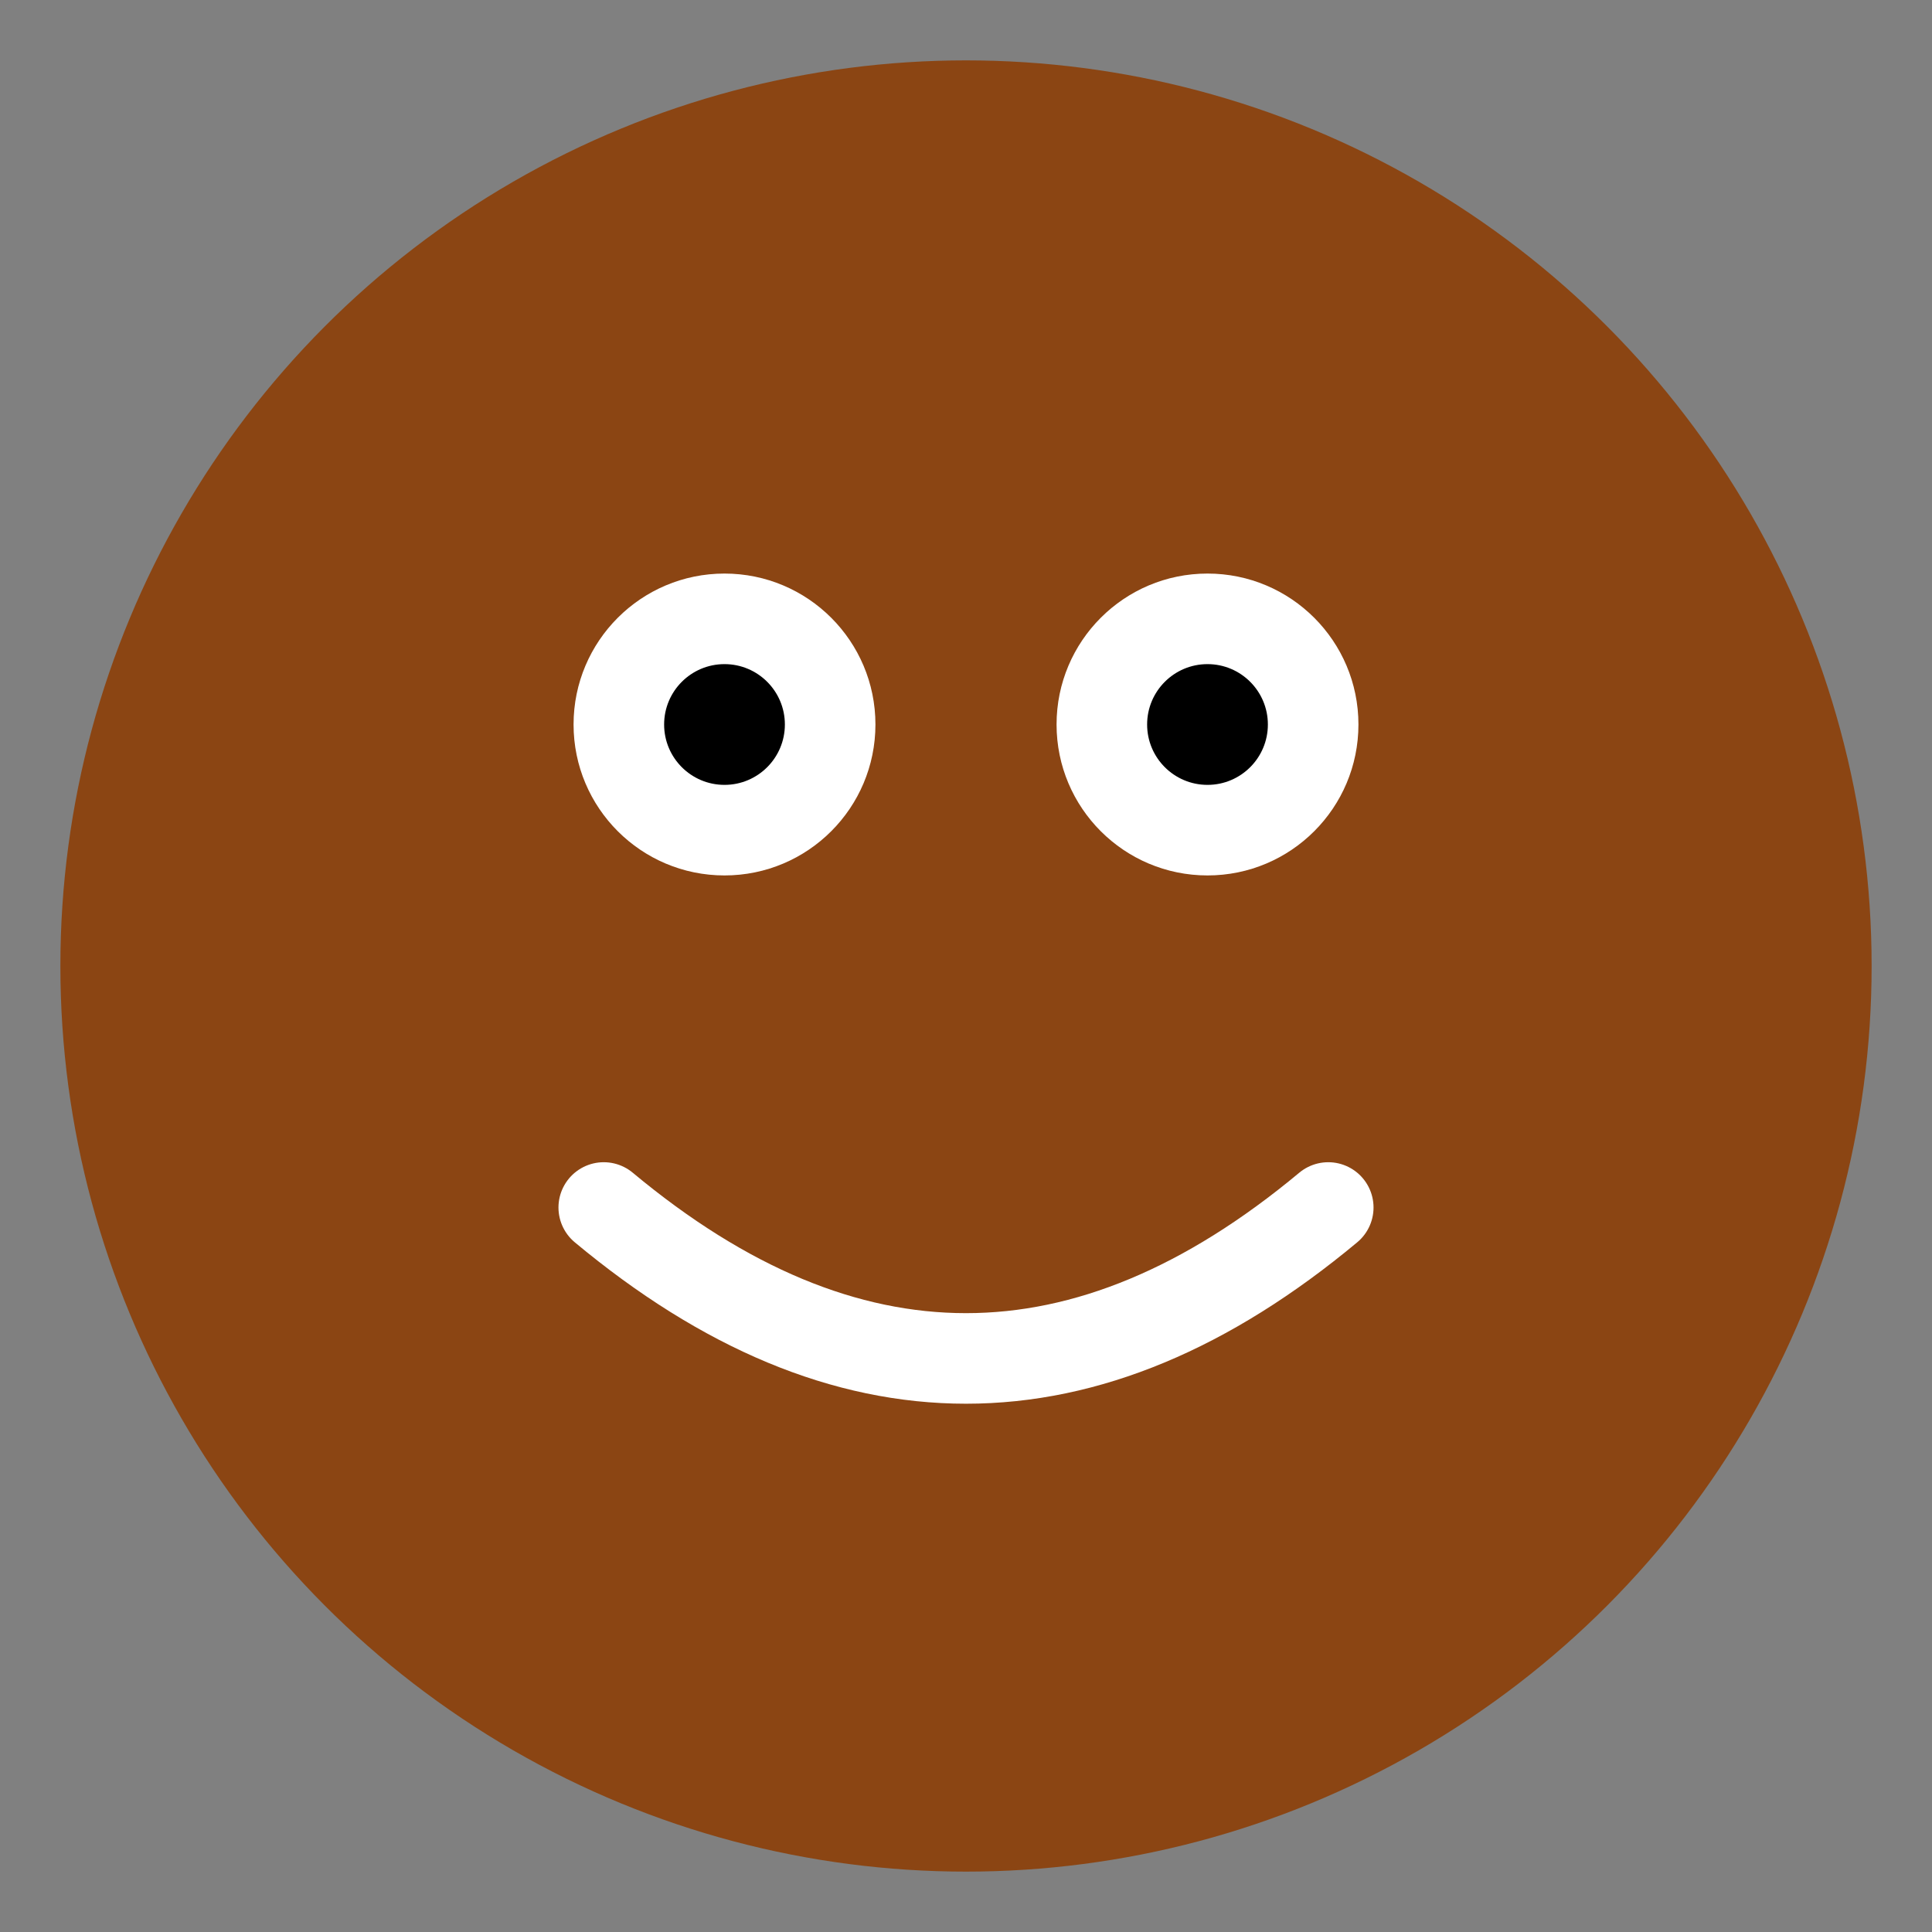 <svg style="filter: drop-shadow(0px 0px 10px #0ff); stroke-width: 2; stroke-linecap: round;" xmlns="http://www.w3.org/2000/svg" viewBox="0 0 64 64">
  <rect x="0" y="0" width="64" height="64" fill="#808080" stroke="none"/>
  <circle cx="32" cy="32" r="30" fill="#8B4513"/>
  <circle cx="24" cy="24" r="5" fill="white"/>
  <circle cx="40" cy="24" r="5" fill="white"/>
  <circle cx="24" cy="24" r="2" fill="black"/>
  <circle cx="40" cy="24" r="2" fill="black"/>
  <path d="M20 40 Q32 50 44 40" stroke="white" stroke-width="3" fill="none"/>
</svg>
